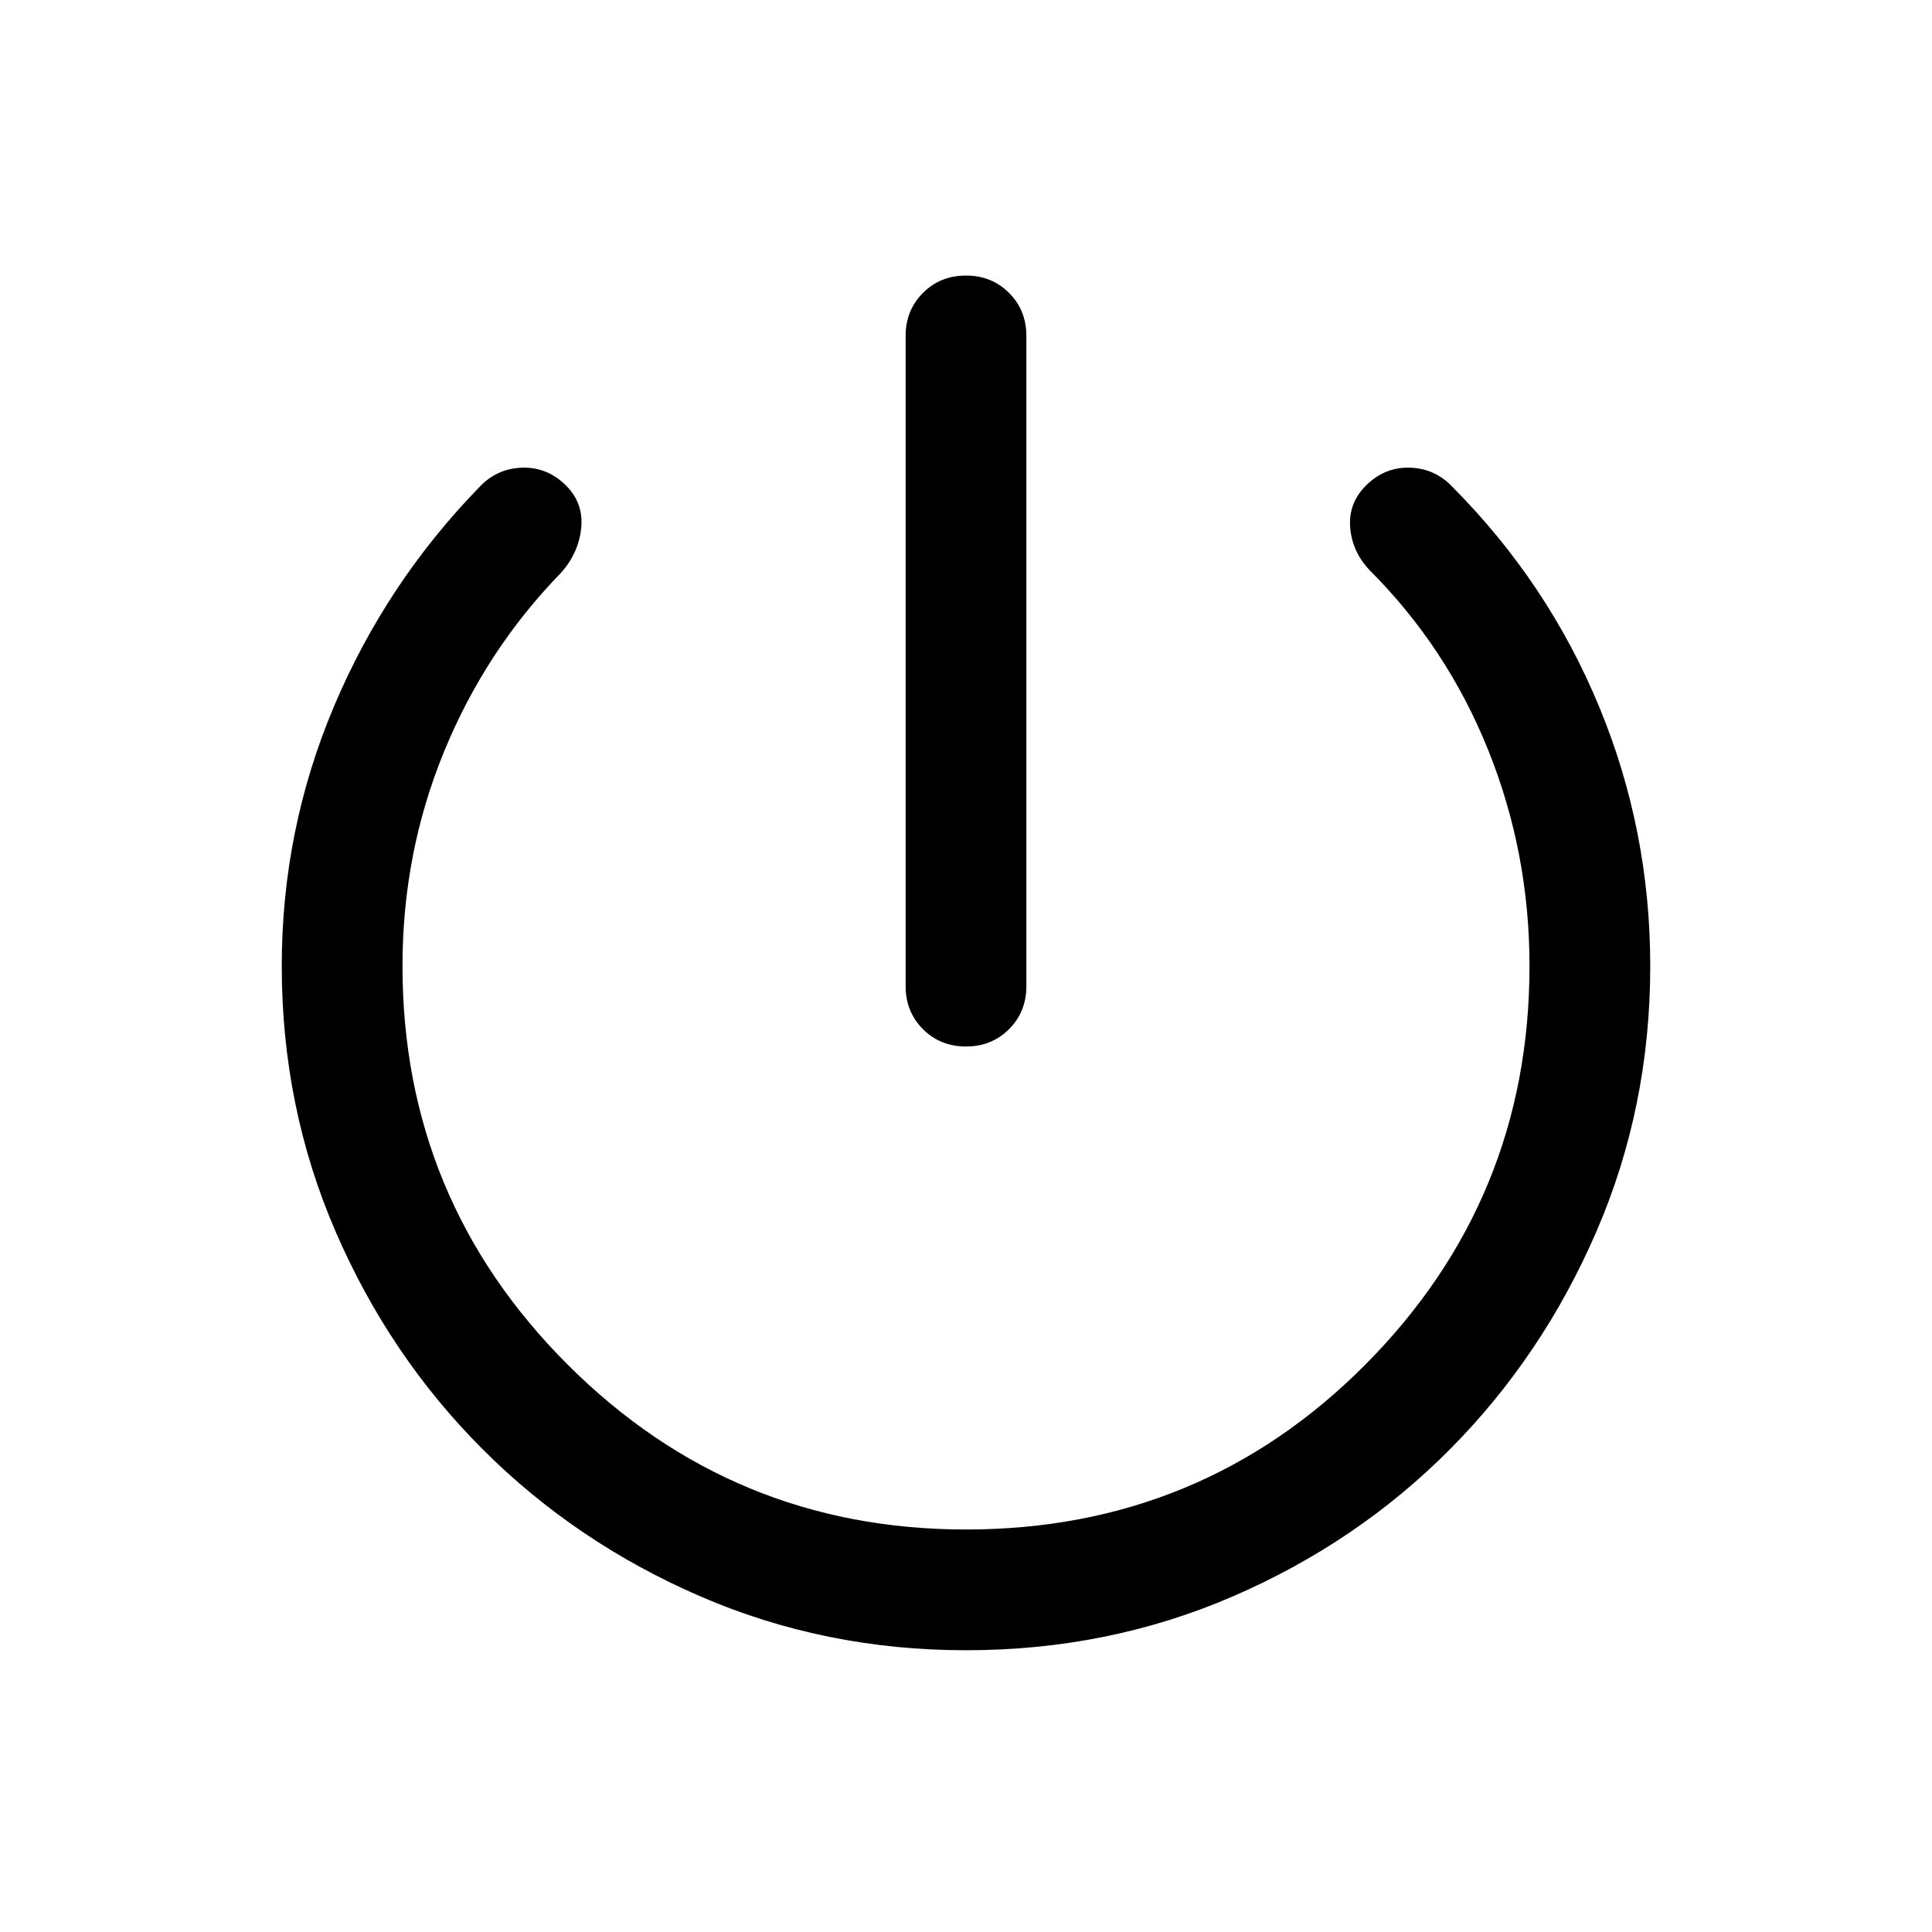 <svg xmlns="http://www.w3.org/2000/svg" height="24" viewBox="0 -960 960 960" width="24"><path d="M450.001-469.999v-323.077q0-12.769 8.615-21.385 8.615-8.615 21.384-8.615t21.384 8.615q8.615 8.616 8.615 21.385v323.077q0 12.769-8.615 21.384T480-440q-12.769 0-21.384-8.615t-8.615-21.384ZM480-140.001q-70.154 0-131.999-26.77-61.846-26.769-108.154-73.076-46.307-46.308-73.076-108.154-26.77-61.845-26.77-131.999 0-67.461 25.885-128.846 25.885-61.384 72.269-109.076 8.693-9.308 21.269-9.693 12.577-.384 21.884 8.923 8.692 8.692 7.5 20.961-1.192 12.269-9.884 22.192-37.462 38.385-58.193 88.808Q200-536.308 200-480q0 116 82 198t198 82q117 0 198.5-82T760-480q0-56.308-20.539-107.346-20.538-51.039-59-89.424-8.692-9.307-9.577-21.268Q670-710 678.692-718.692q9.307-9.307 21.884-8.923 12.576.385 21.269 9.693 47.384 47.692 72.769 109.076Q819.999-547.461 819.999-480q0 70.154-26.77 131.999-26.769 61.846-72.768 108.154-46 46.307-107.846 73.076-61.846 26.77-132.615 26.77Z"/></svg>